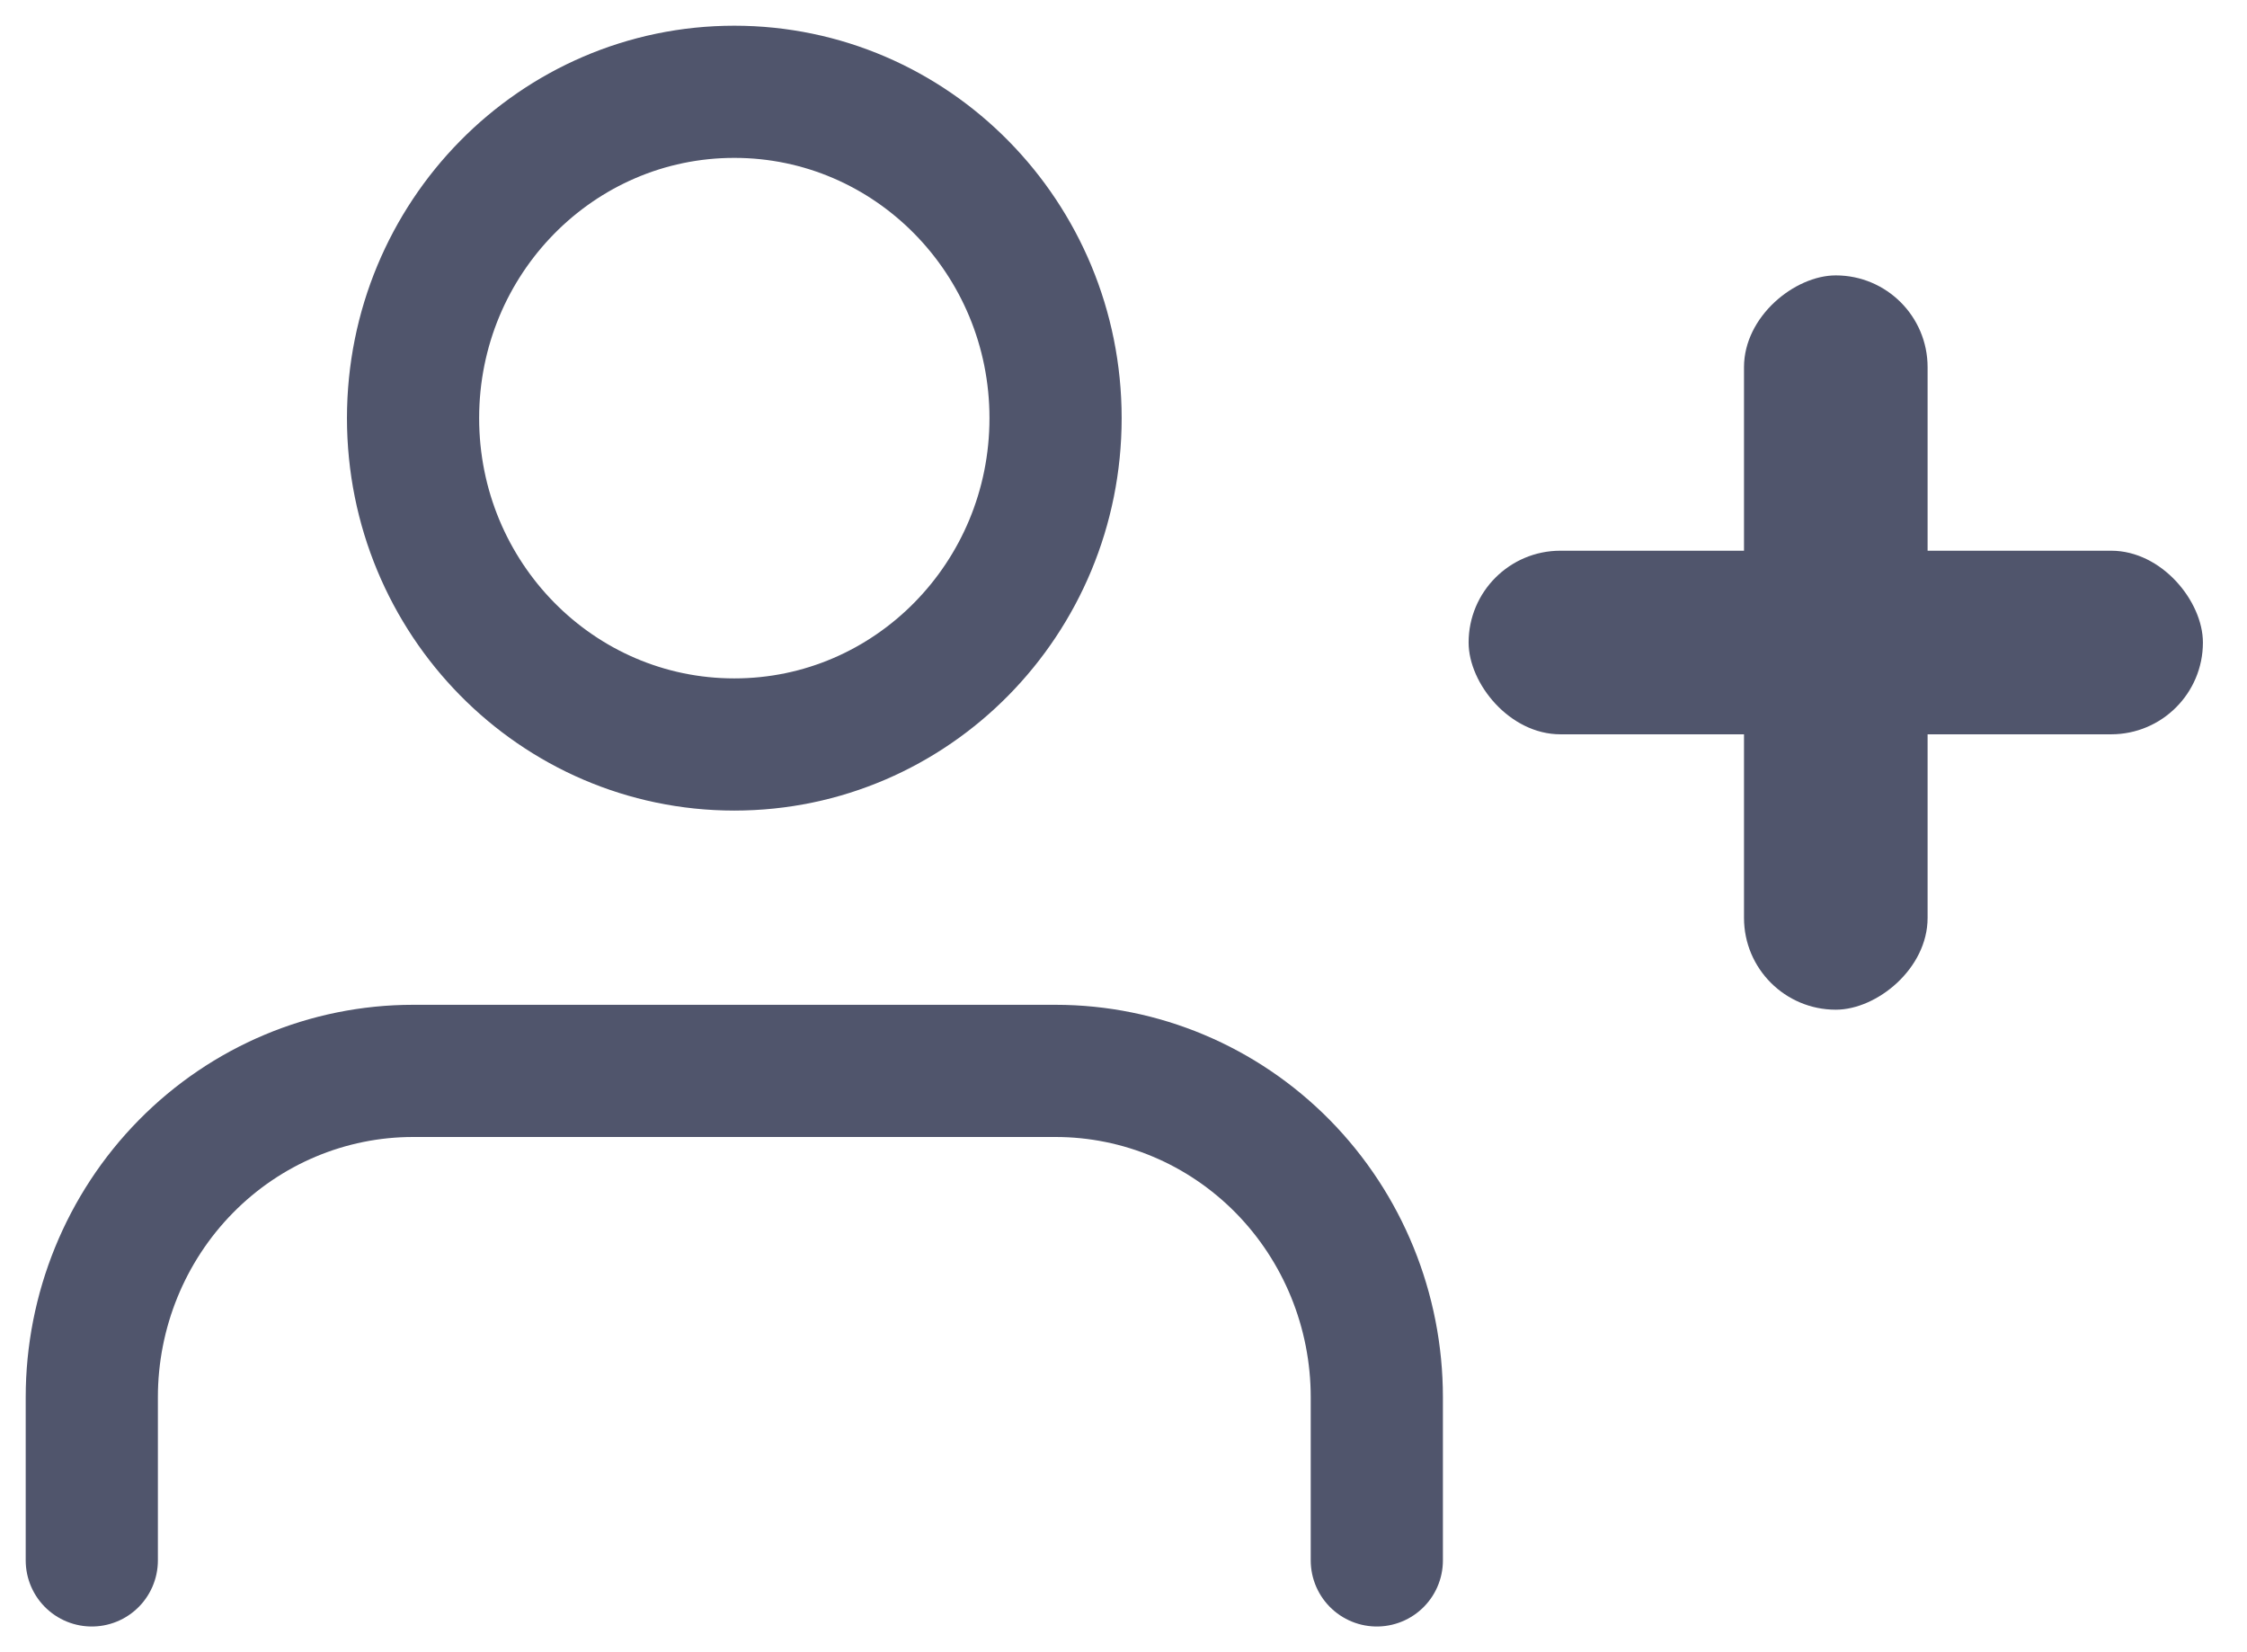 <svg width="34" height="25" viewBox="0 0 34 25" fill="none" xmlns="http://www.w3.org/2000/svg">
<rect x="22.222" y="8.333" width="11.111" height="2.778" rx="1.389" fill="#50556C"/>
<rect x="26.389" y="15.278" width="11.111" height="2.778" rx="1.389" transform="rotate(-90 26.389 15.278)" fill="#50556C"/>
<path d="M20.833 23.611V21.142C20.833 19.832 20.321 18.576 19.41 17.65C18.498 16.724 17.262 16.204 15.972 16.204H6.25C4.961 16.204 3.724 16.724 2.813 17.65C1.901 18.576 1.389 19.832 1.389 21.142V23.611" stroke="#50556C" stroke-width="2" stroke-linecap="round" stroke-linejoin="round"/>
<path d="M11.111 11.265C13.796 11.265 15.972 9.055 15.972 6.327C15.972 3.6 13.796 1.389 11.111 1.389C8.426 1.389 6.25 3.6 6.25 6.327C6.25 9.055 8.426 11.265 11.111 11.265Z" stroke="#50556C" stroke-width="2" stroke-linecap="round" stroke-linejoin="round"/>
</svg>
